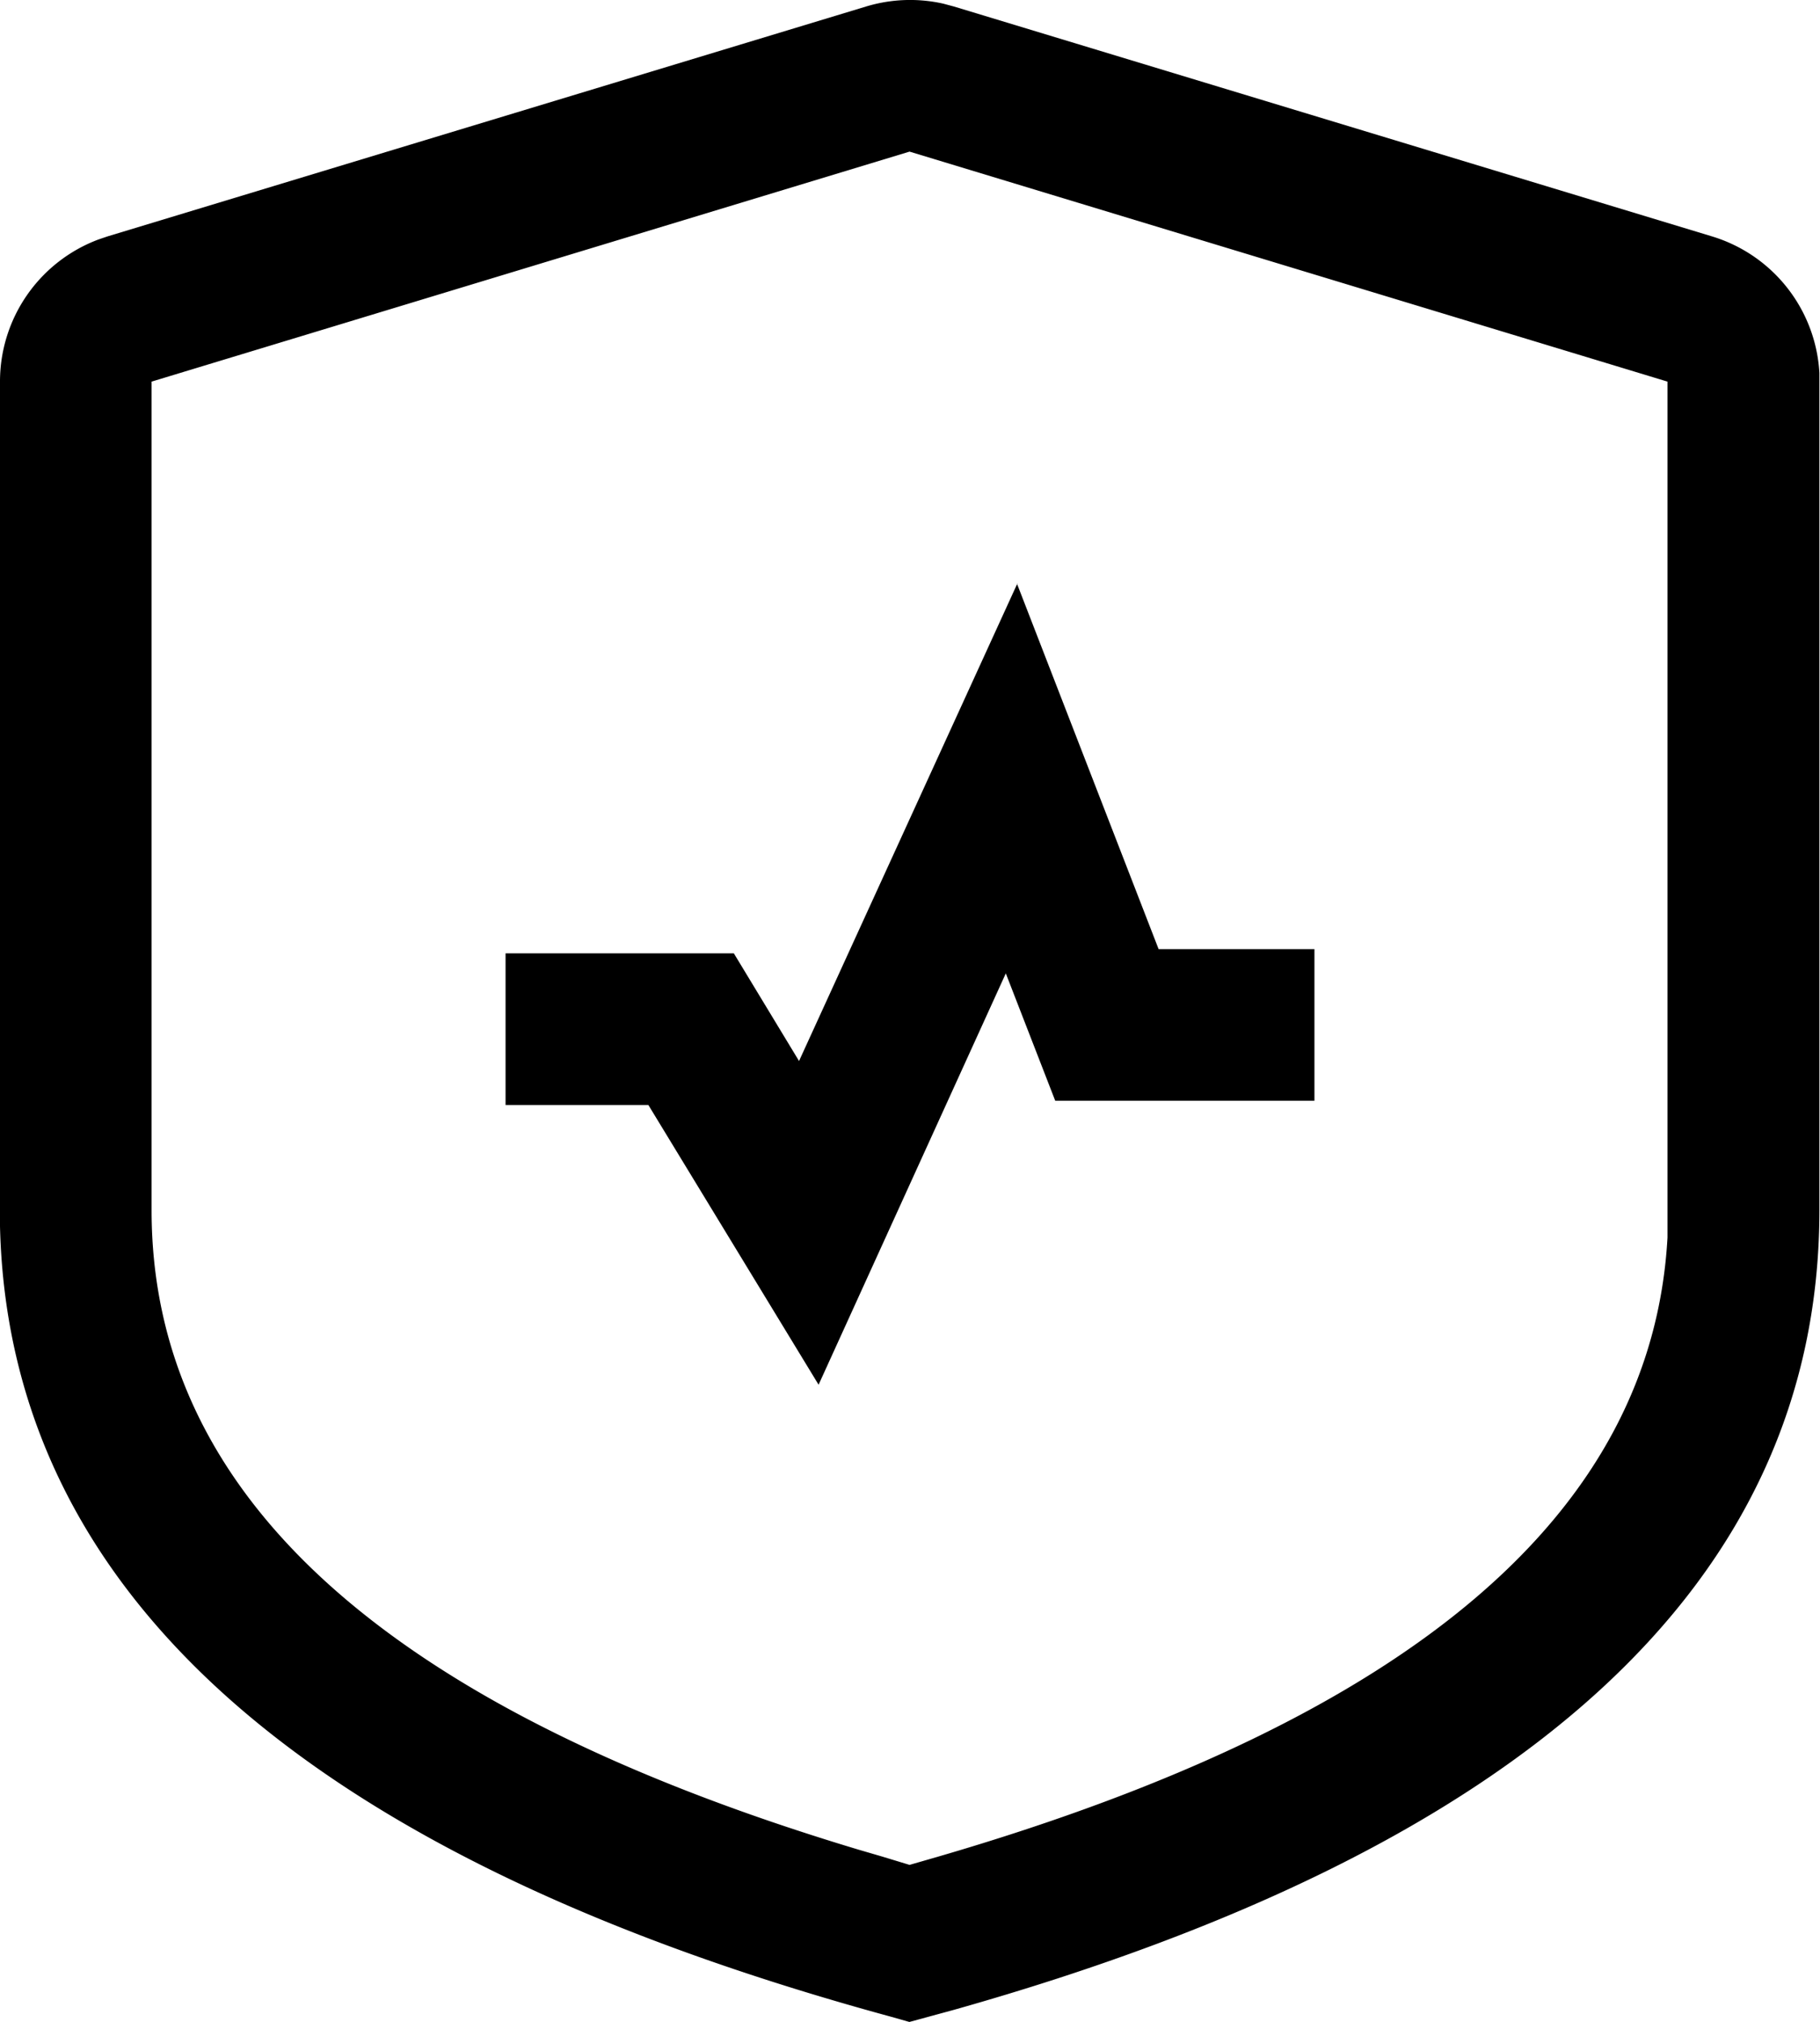 <svg xmlns="http://www.w3.org/2000/svg" viewBox="0 0 120.06 133.36"><title>零风险</title><g id="图层_2" data-name="图层 2"><g id="图层_1-2" data-name="图层 1"><path d="M57.13.43A10,10,0,0,1,62.22.24l.71.19,50,15.16a10,10,0,0,1,7.09,9V79.82c0,24.63-19.54,42.15-57.09,52.74l-2.94.8L58.72,133C20.65,122.62.57,105.3,0,80.87V25.17a10,10,0,0,1,6.51-9.38l.59-.2ZM60,10,10,25.17V79.82C10,98.4,25.09,112.52,56.65,122l1.54.45L60,123l1.84-.53C93.44,113.27,109,99.61,110,81.62l0-.91V25.17Zm7.08,28.48,9.35,24.12H86.71v10H69.61L66.35,64.2,54,91.33,42.77,72.88H33.35v-10H48.41l4.3,7.1,14.4-31.49Z"/></g></g></svg>